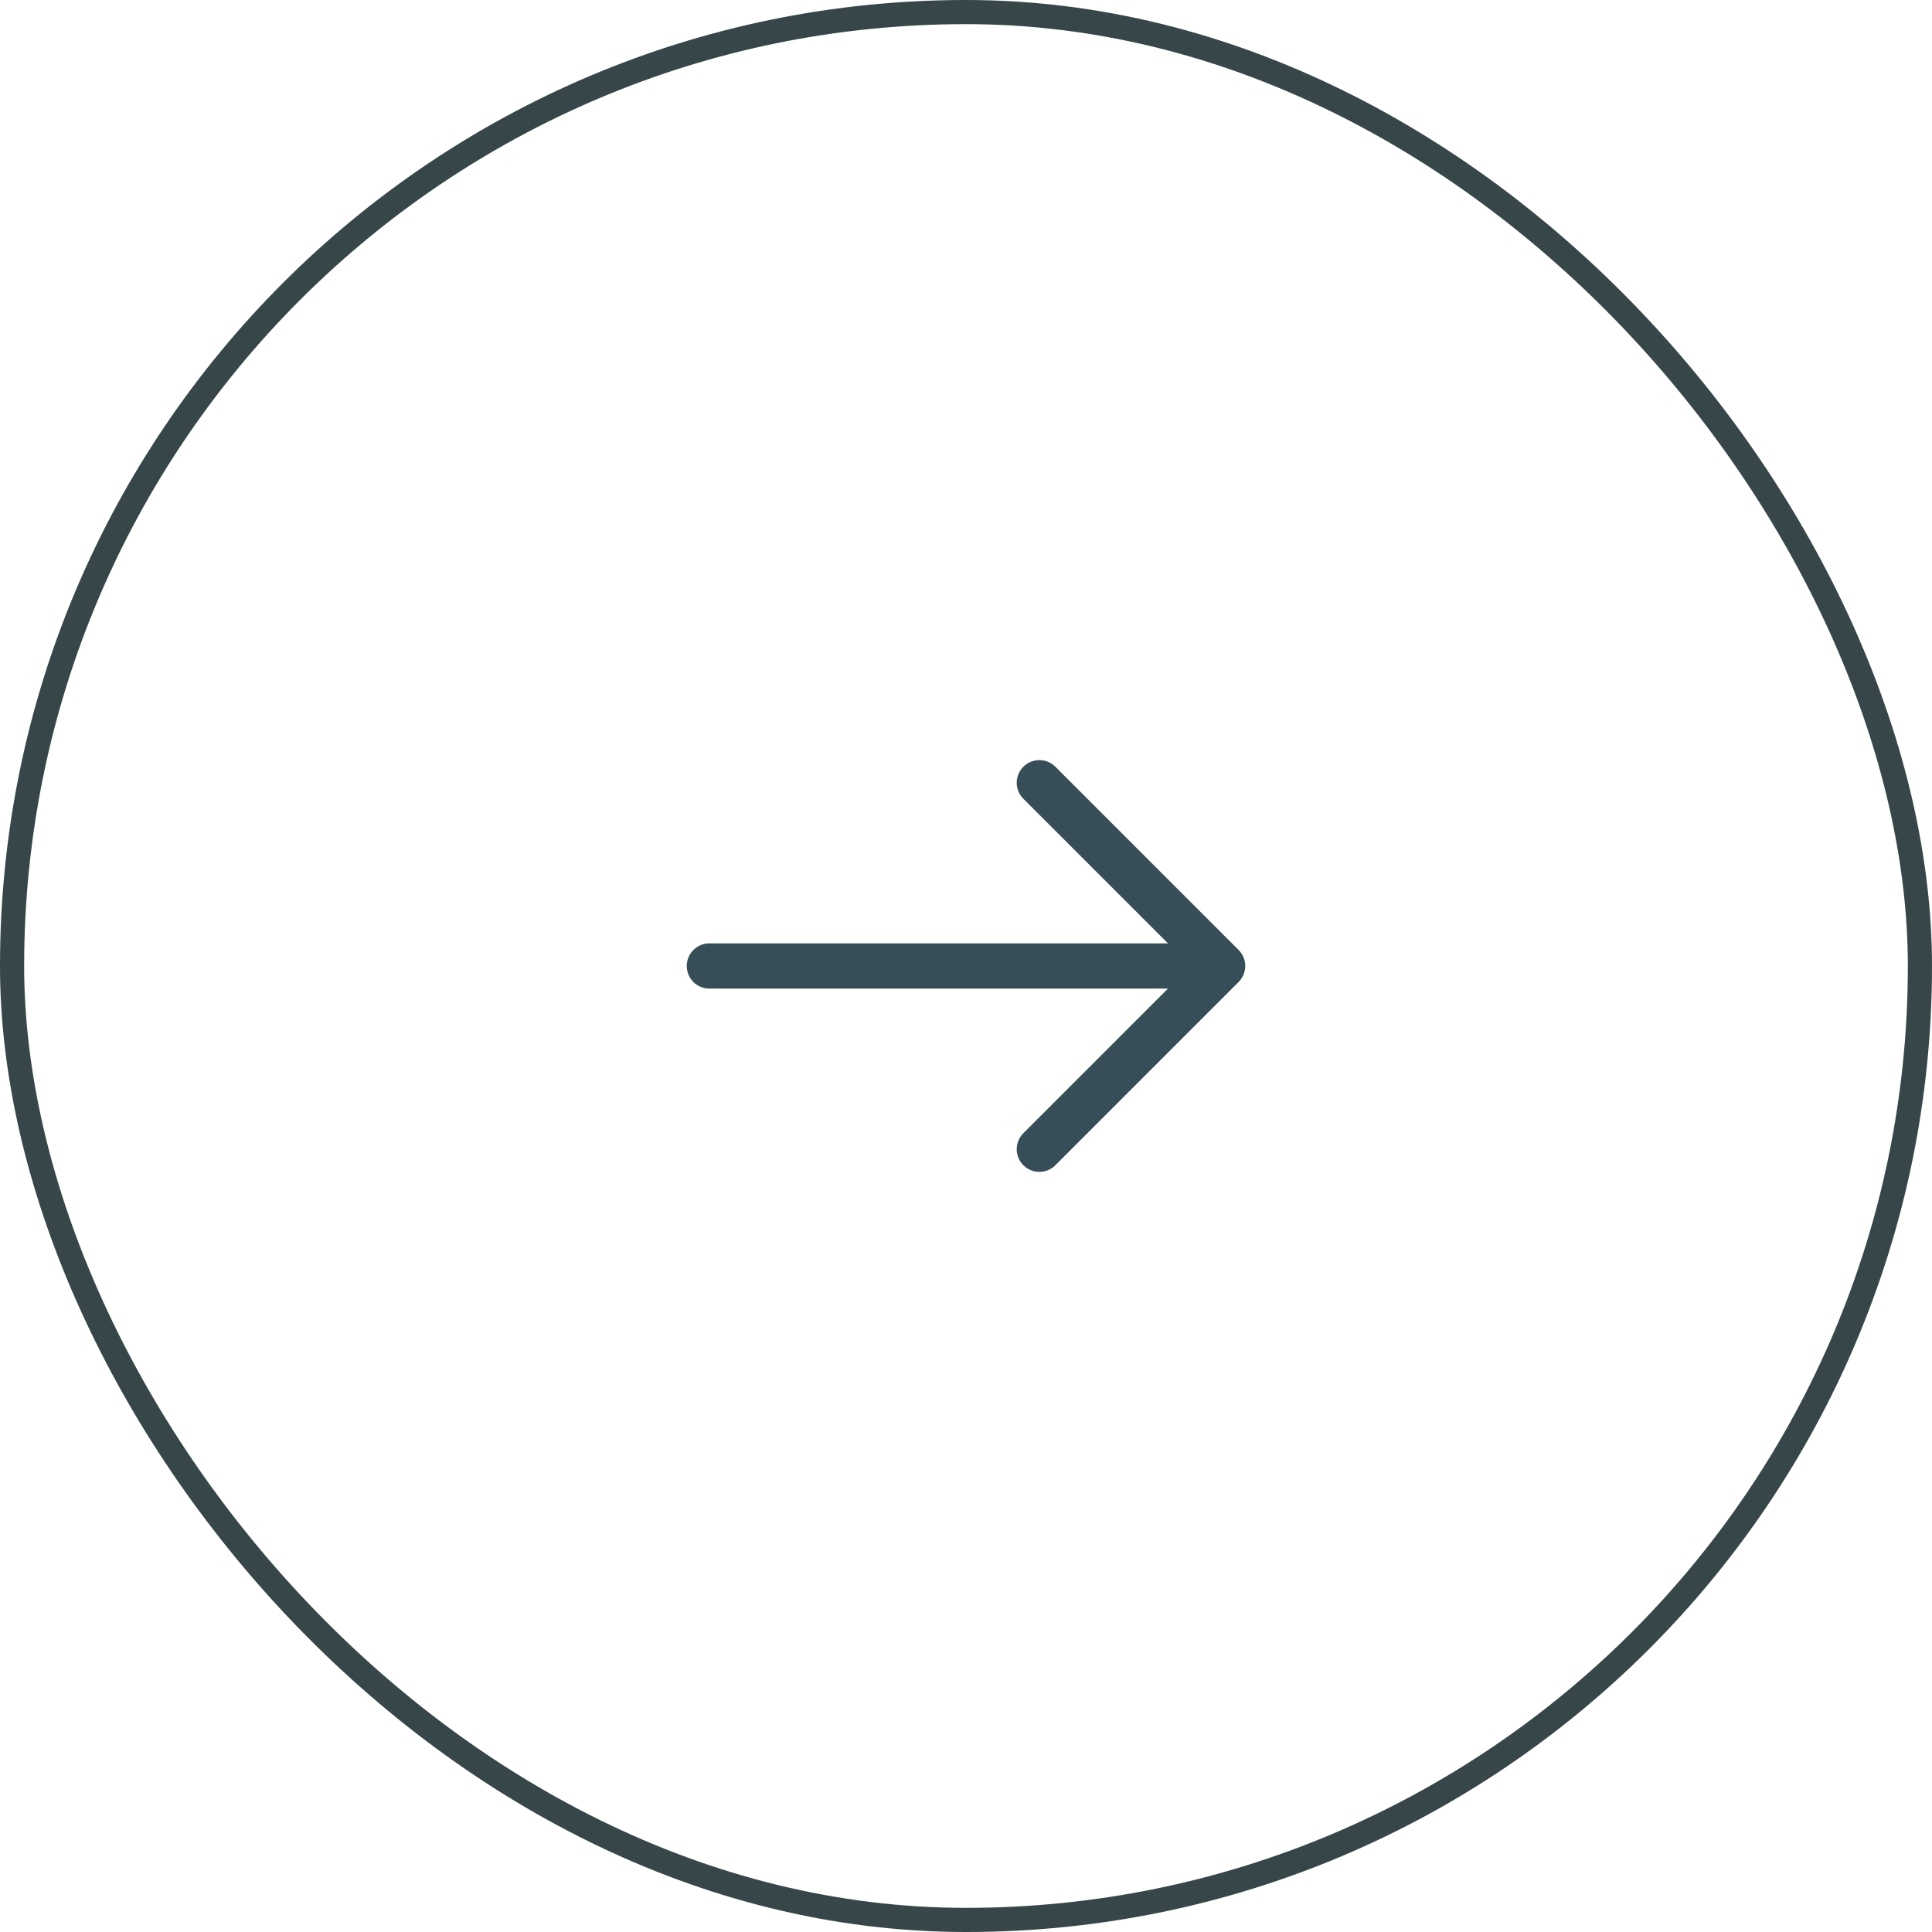<svg width="80" height="80" viewBox="0 0 80 80" fill="none" xmlns="http://www.w3.org/2000/svg">
<rect x="0.5" y="0.5" width="79" height="79" rx="39.5" stroke="#374649"/>
<path d="M43.038 32.412L50.625 40L43.038 47.587" stroke="#374D58" stroke-width="1.875" stroke-miterlimit="10" stroke-linecap="round" stroke-linejoin="round"/>
<path d="M29.375 40H50.413" stroke="#374D58" stroke-width="1.875" stroke-miterlimit="10" stroke-linecap="round" stroke-linejoin="round"/>
</svg>
